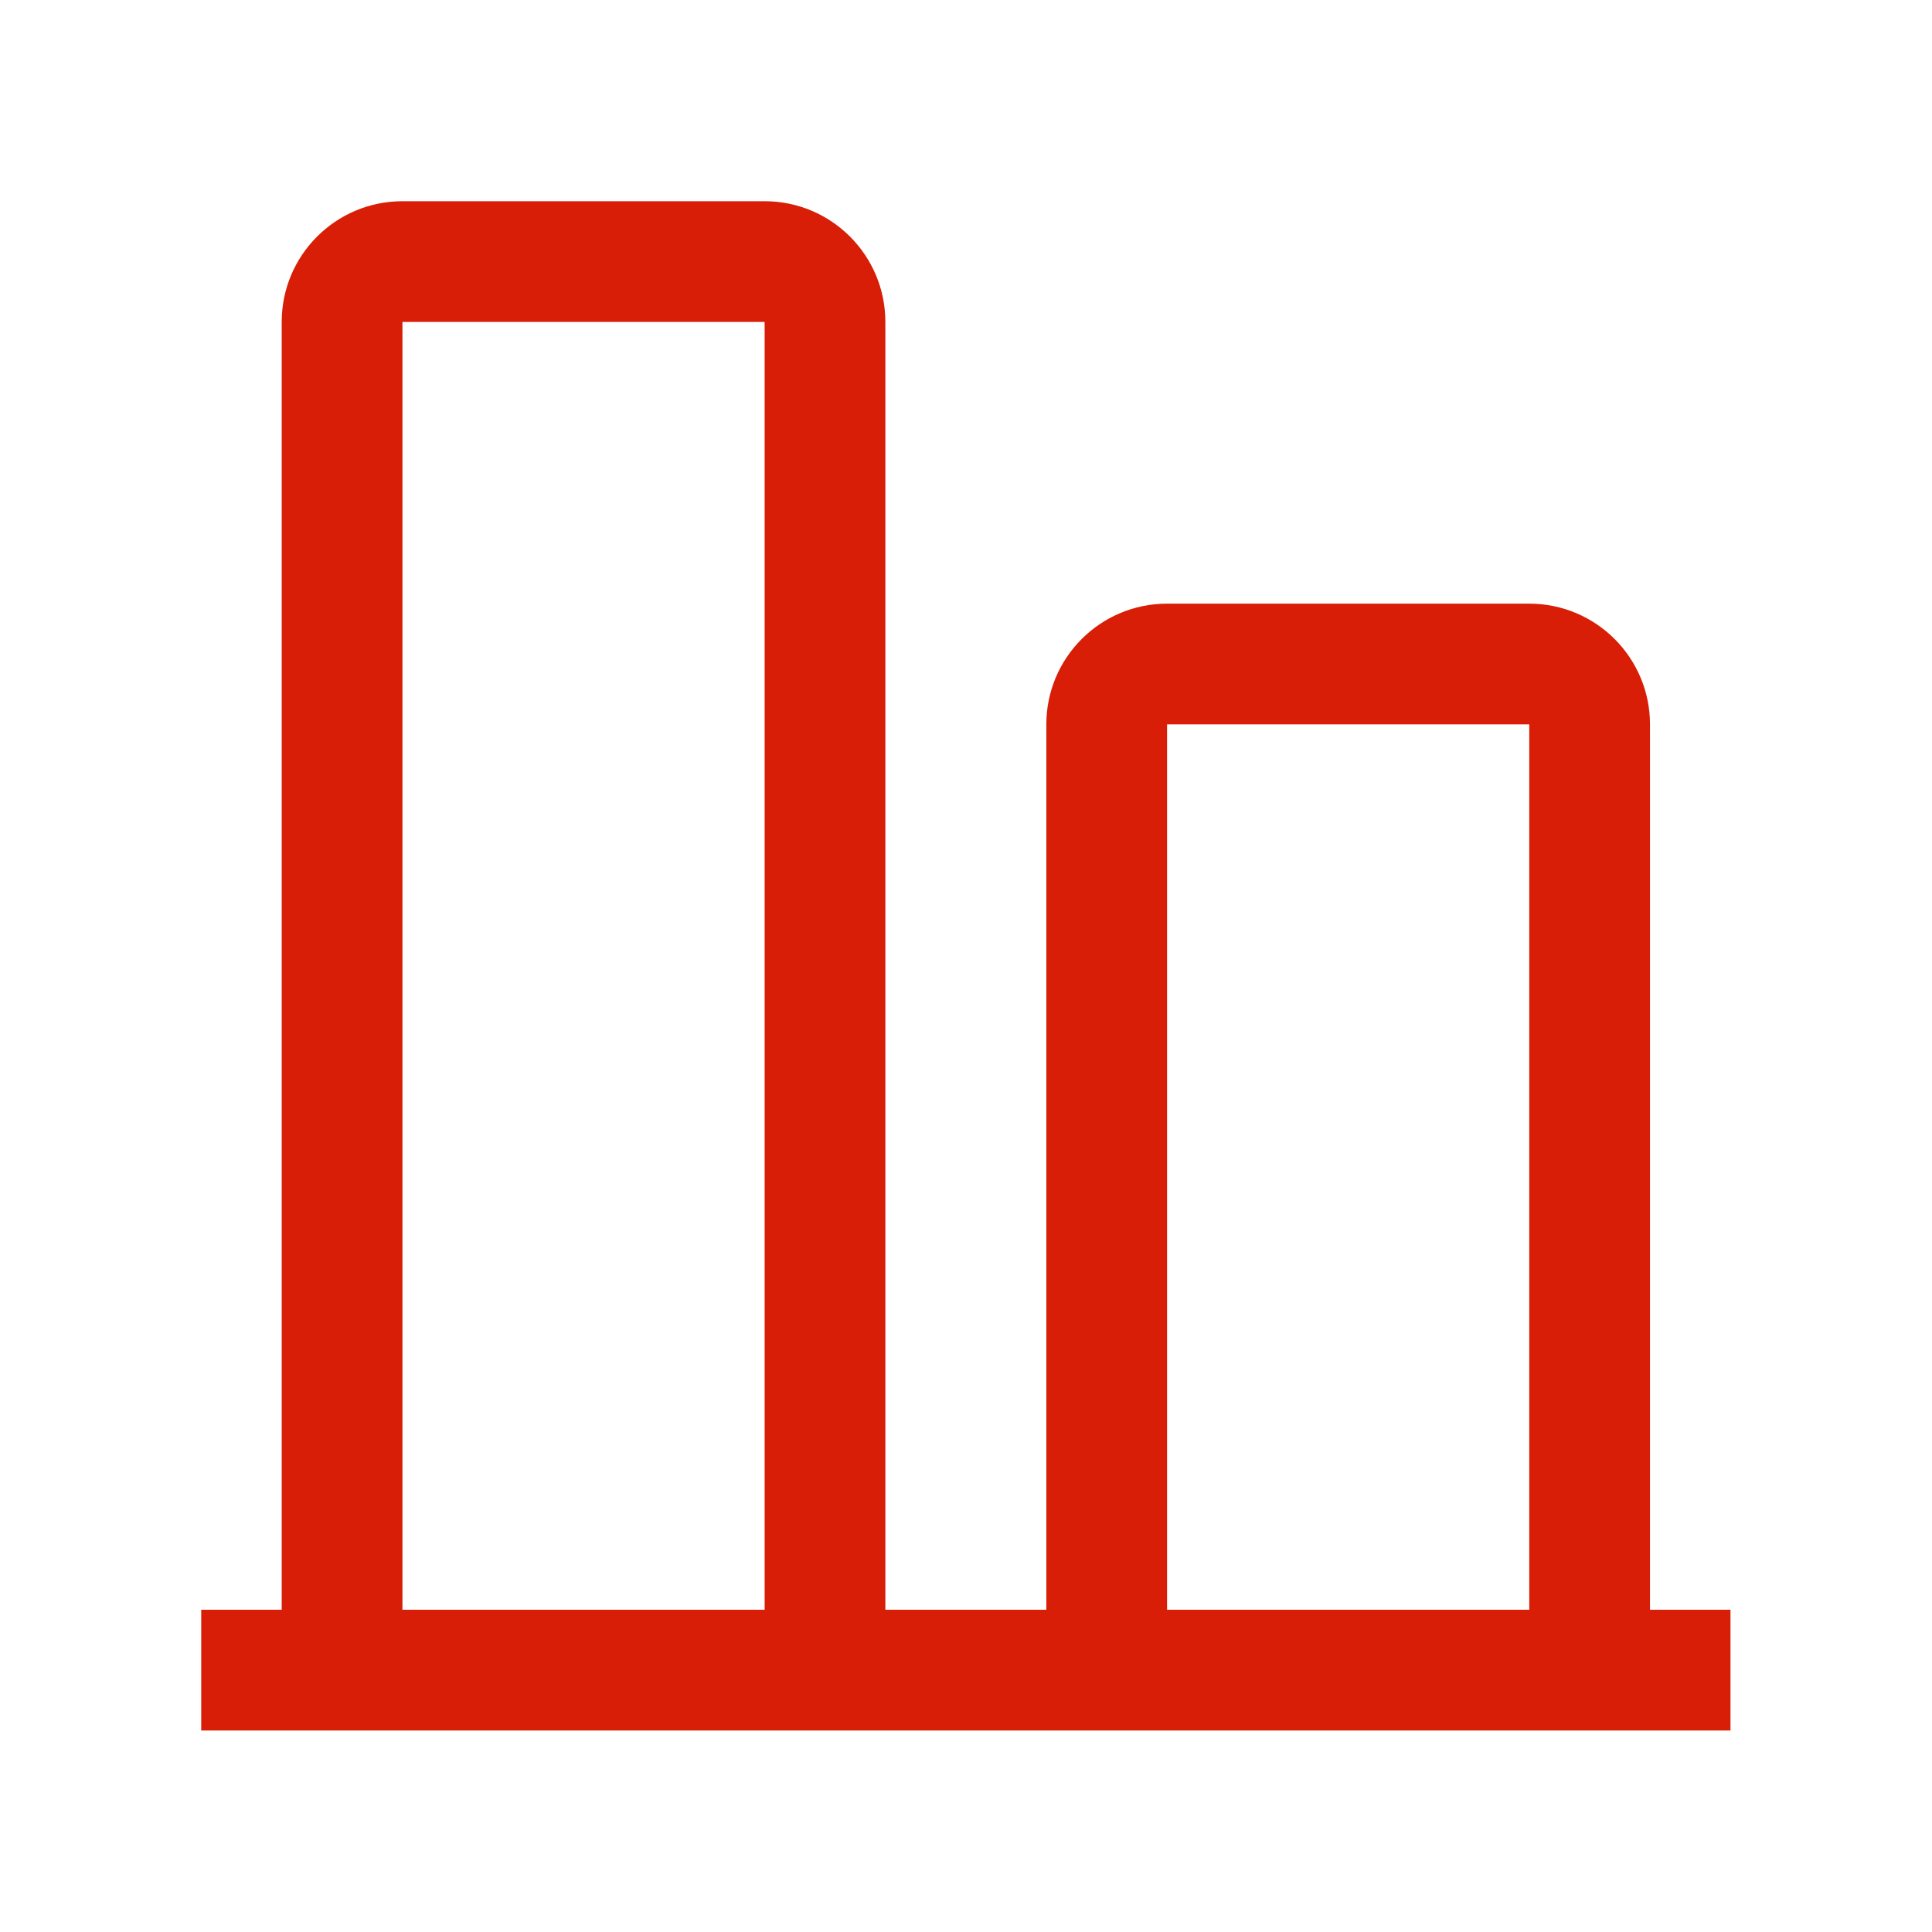 <?xml version="1.0" standalone="no"?><!DOCTYPE svg PUBLIC "-//W3C//DTD SVG 1.1//EN" "http://www.w3.org/Graphics/SVG/1.1/DTD/svg11.dtd"><svg t="1702988540328" class="icon" viewBox="0 0 1024 1024" version="1.1" xmlns="http://www.w3.org/2000/svg" p-id="4226" xmlns:xlink="http://www.w3.org/1999/xlink" width="200" height="200"><path d="M469.26 853.2h85.32V383.94c0-35.34 28.65-63.99 63.99-63.99h191.97c35.34 0 63.99 28.65 63.99 63.99V853.2h42.66v63.99H106.65V853.2h42.66V170.64c0-35.34 28.65-63.99 63.99-63.99h191.97c35.34 0 63.99 28.65 63.99 63.99V853.2z m-63.99 0V170.64H213.3V853.2h191.97z m405.27 0V383.94H618.57V853.2h191.97z" fill="#d81e06" p-id="4227"></path></svg>